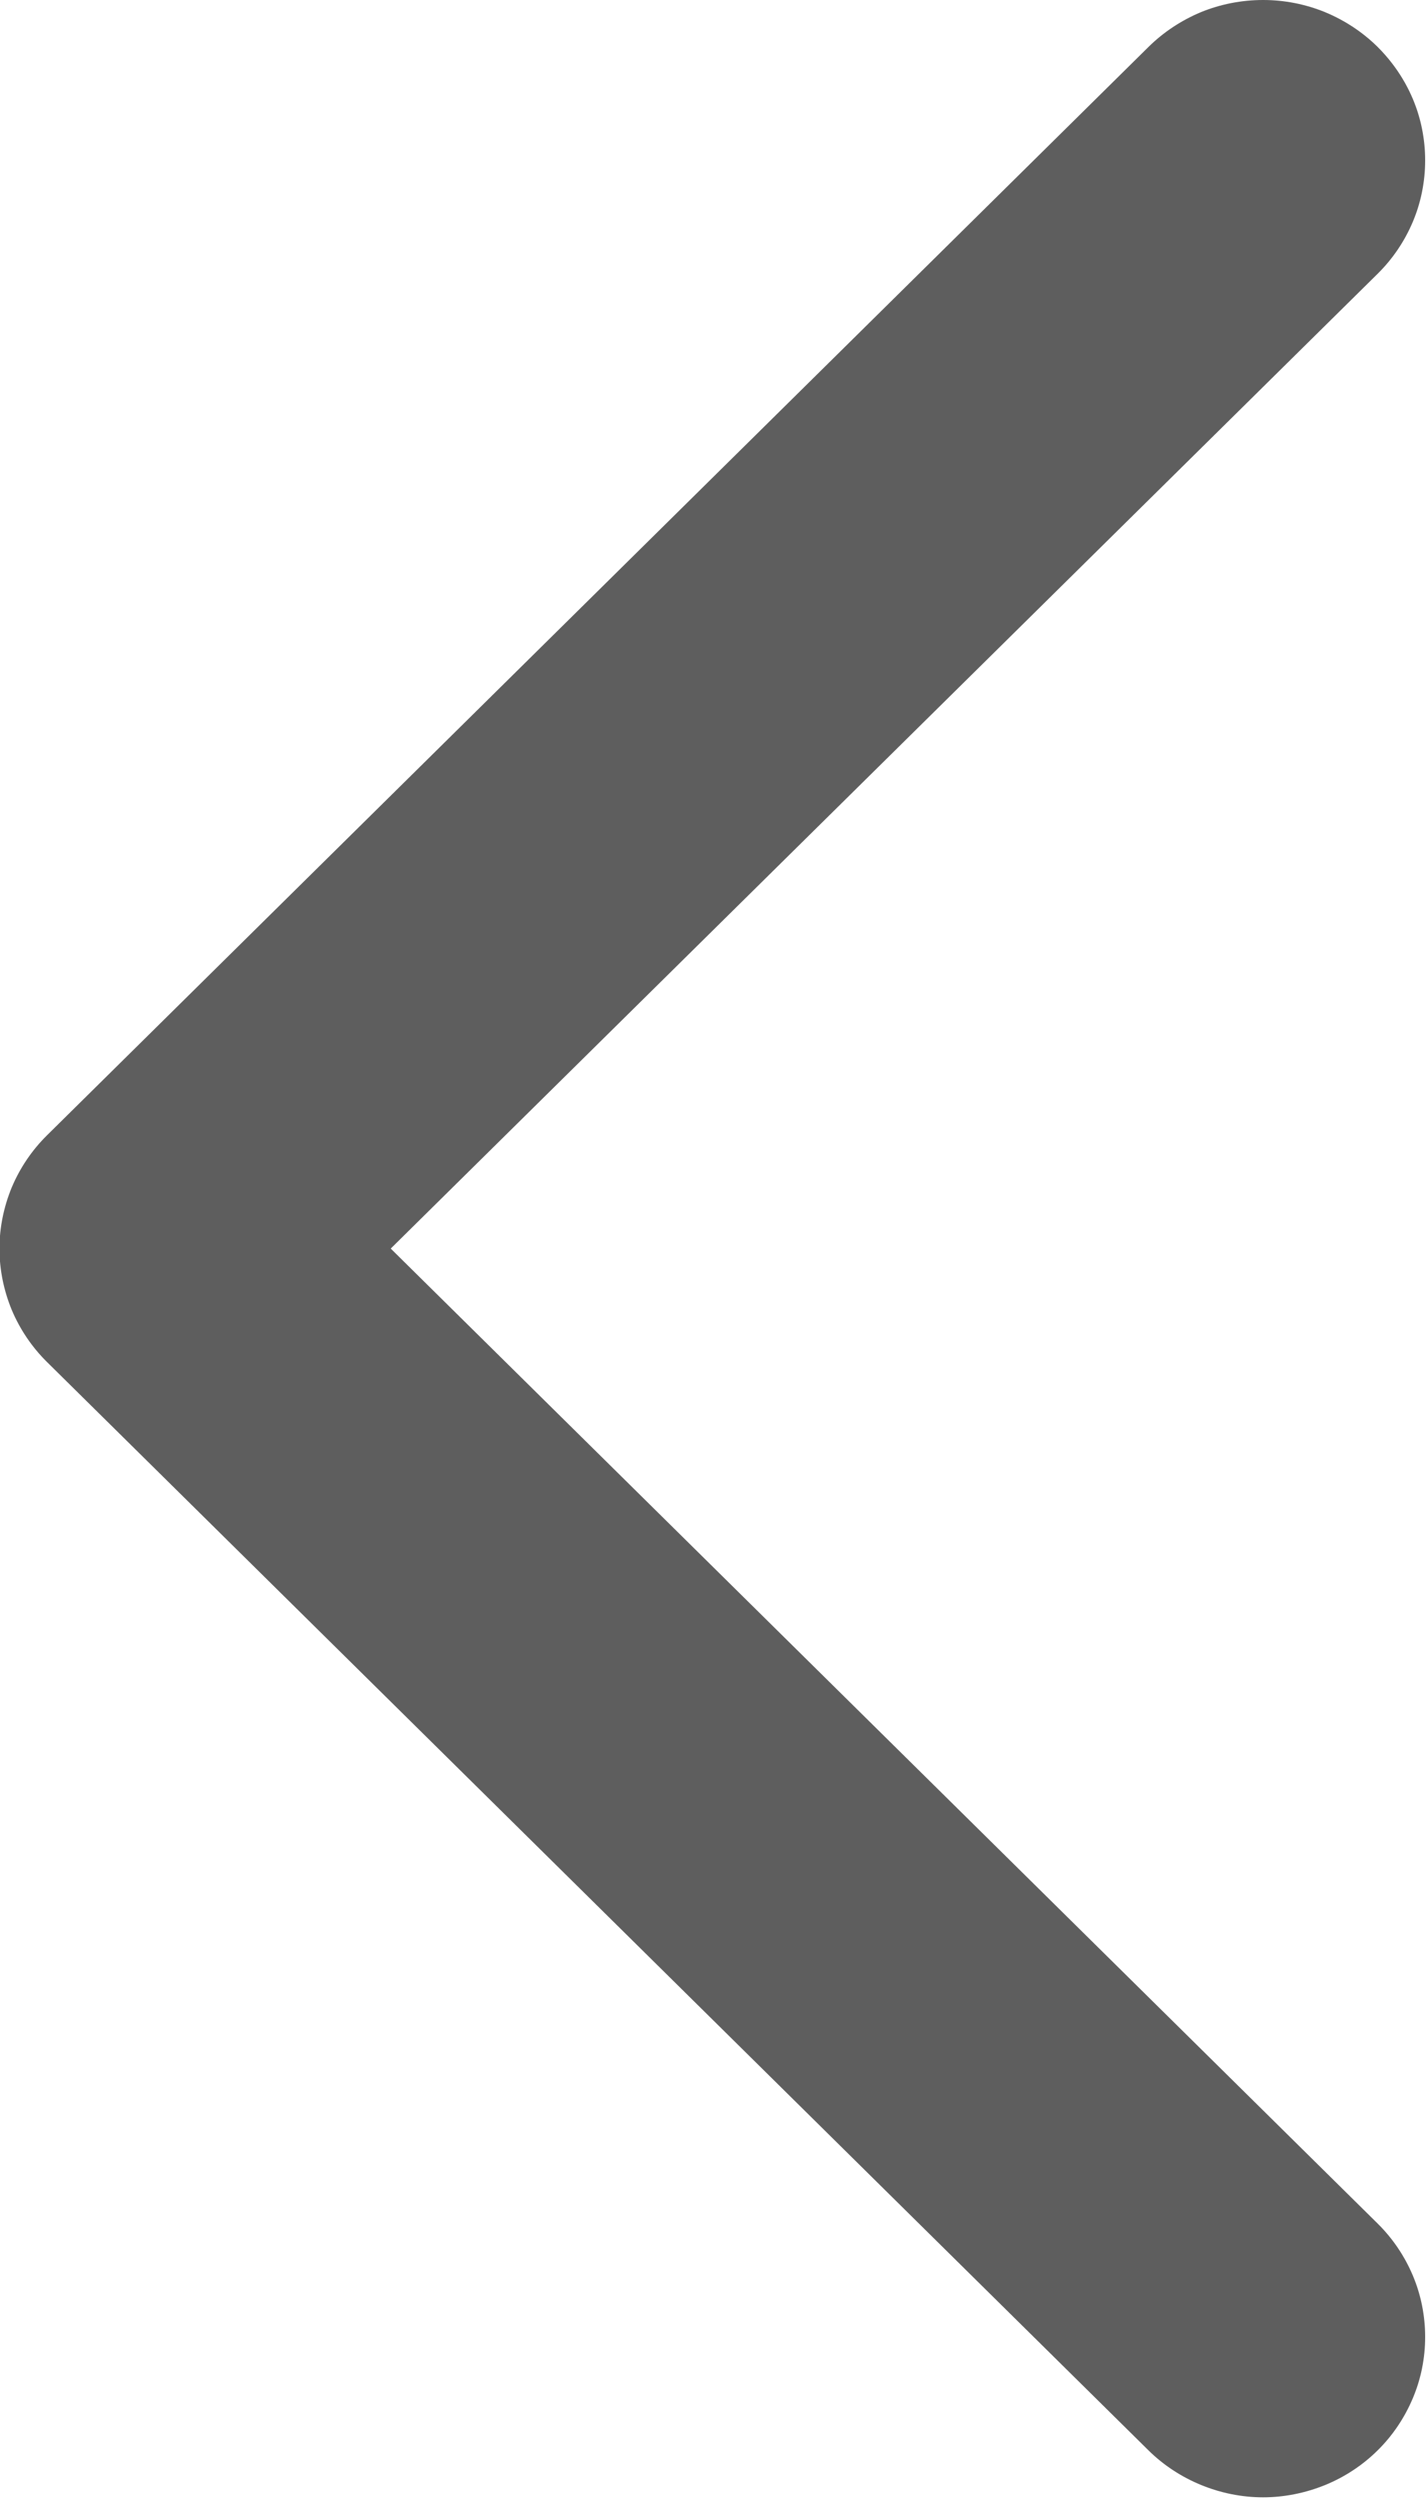 <svg width="8" height="14" viewBox="0 0 8 14" fill="none" xmlns="http://www.w3.org/2000/svg">
<path d="M7.718 0.263C7.634 0.18 7.534 0.114 7.423 0.068C7.313 0.023 7.195 0 7.076 0C6.957 0 6.838 0.023 6.728 0.068C6.618 0.114 6.518 0.18 6.434 0.263L0.263 6.358C0.179 6.441 0.112 6.54 0.066 6.649C0.021 6.758 -0.003 6.875 -0.003 6.992C-0.003 7.11 0.021 7.227 0.066 7.336C0.112 7.445 0.179 7.544 0.263 7.627L6.434 13.722C6.518 13.805 6.619 13.871 6.729 13.916C6.839 13.961 6.957 13.985 7.076 13.985C7.195 13.985 7.313 13.961 7.424 13.916C7.534 13.871 7.634 13.805 7.718 13.722C7.803 13.638 7.869 13.539 7.915 13.43C7.961 13.321 7.984 13.205 7.984 13.087C7.984 12.969 7.961 12.852 7.915 12.743C7.869 12.634 7.802 12.535 7.718 12.452L2.189 6.992L7.718 1.533C7.802 1.45 7.869 1.351 7.915 1.242C7.961 1.133 7.984 1.016 7.984 0.898C7.984 0.78 7.961 0.663 7.915 0.554C7.869 0.445 7.802 0.347 7.718 0.263Z" fill="#5E5E5E"/>
</svg>
